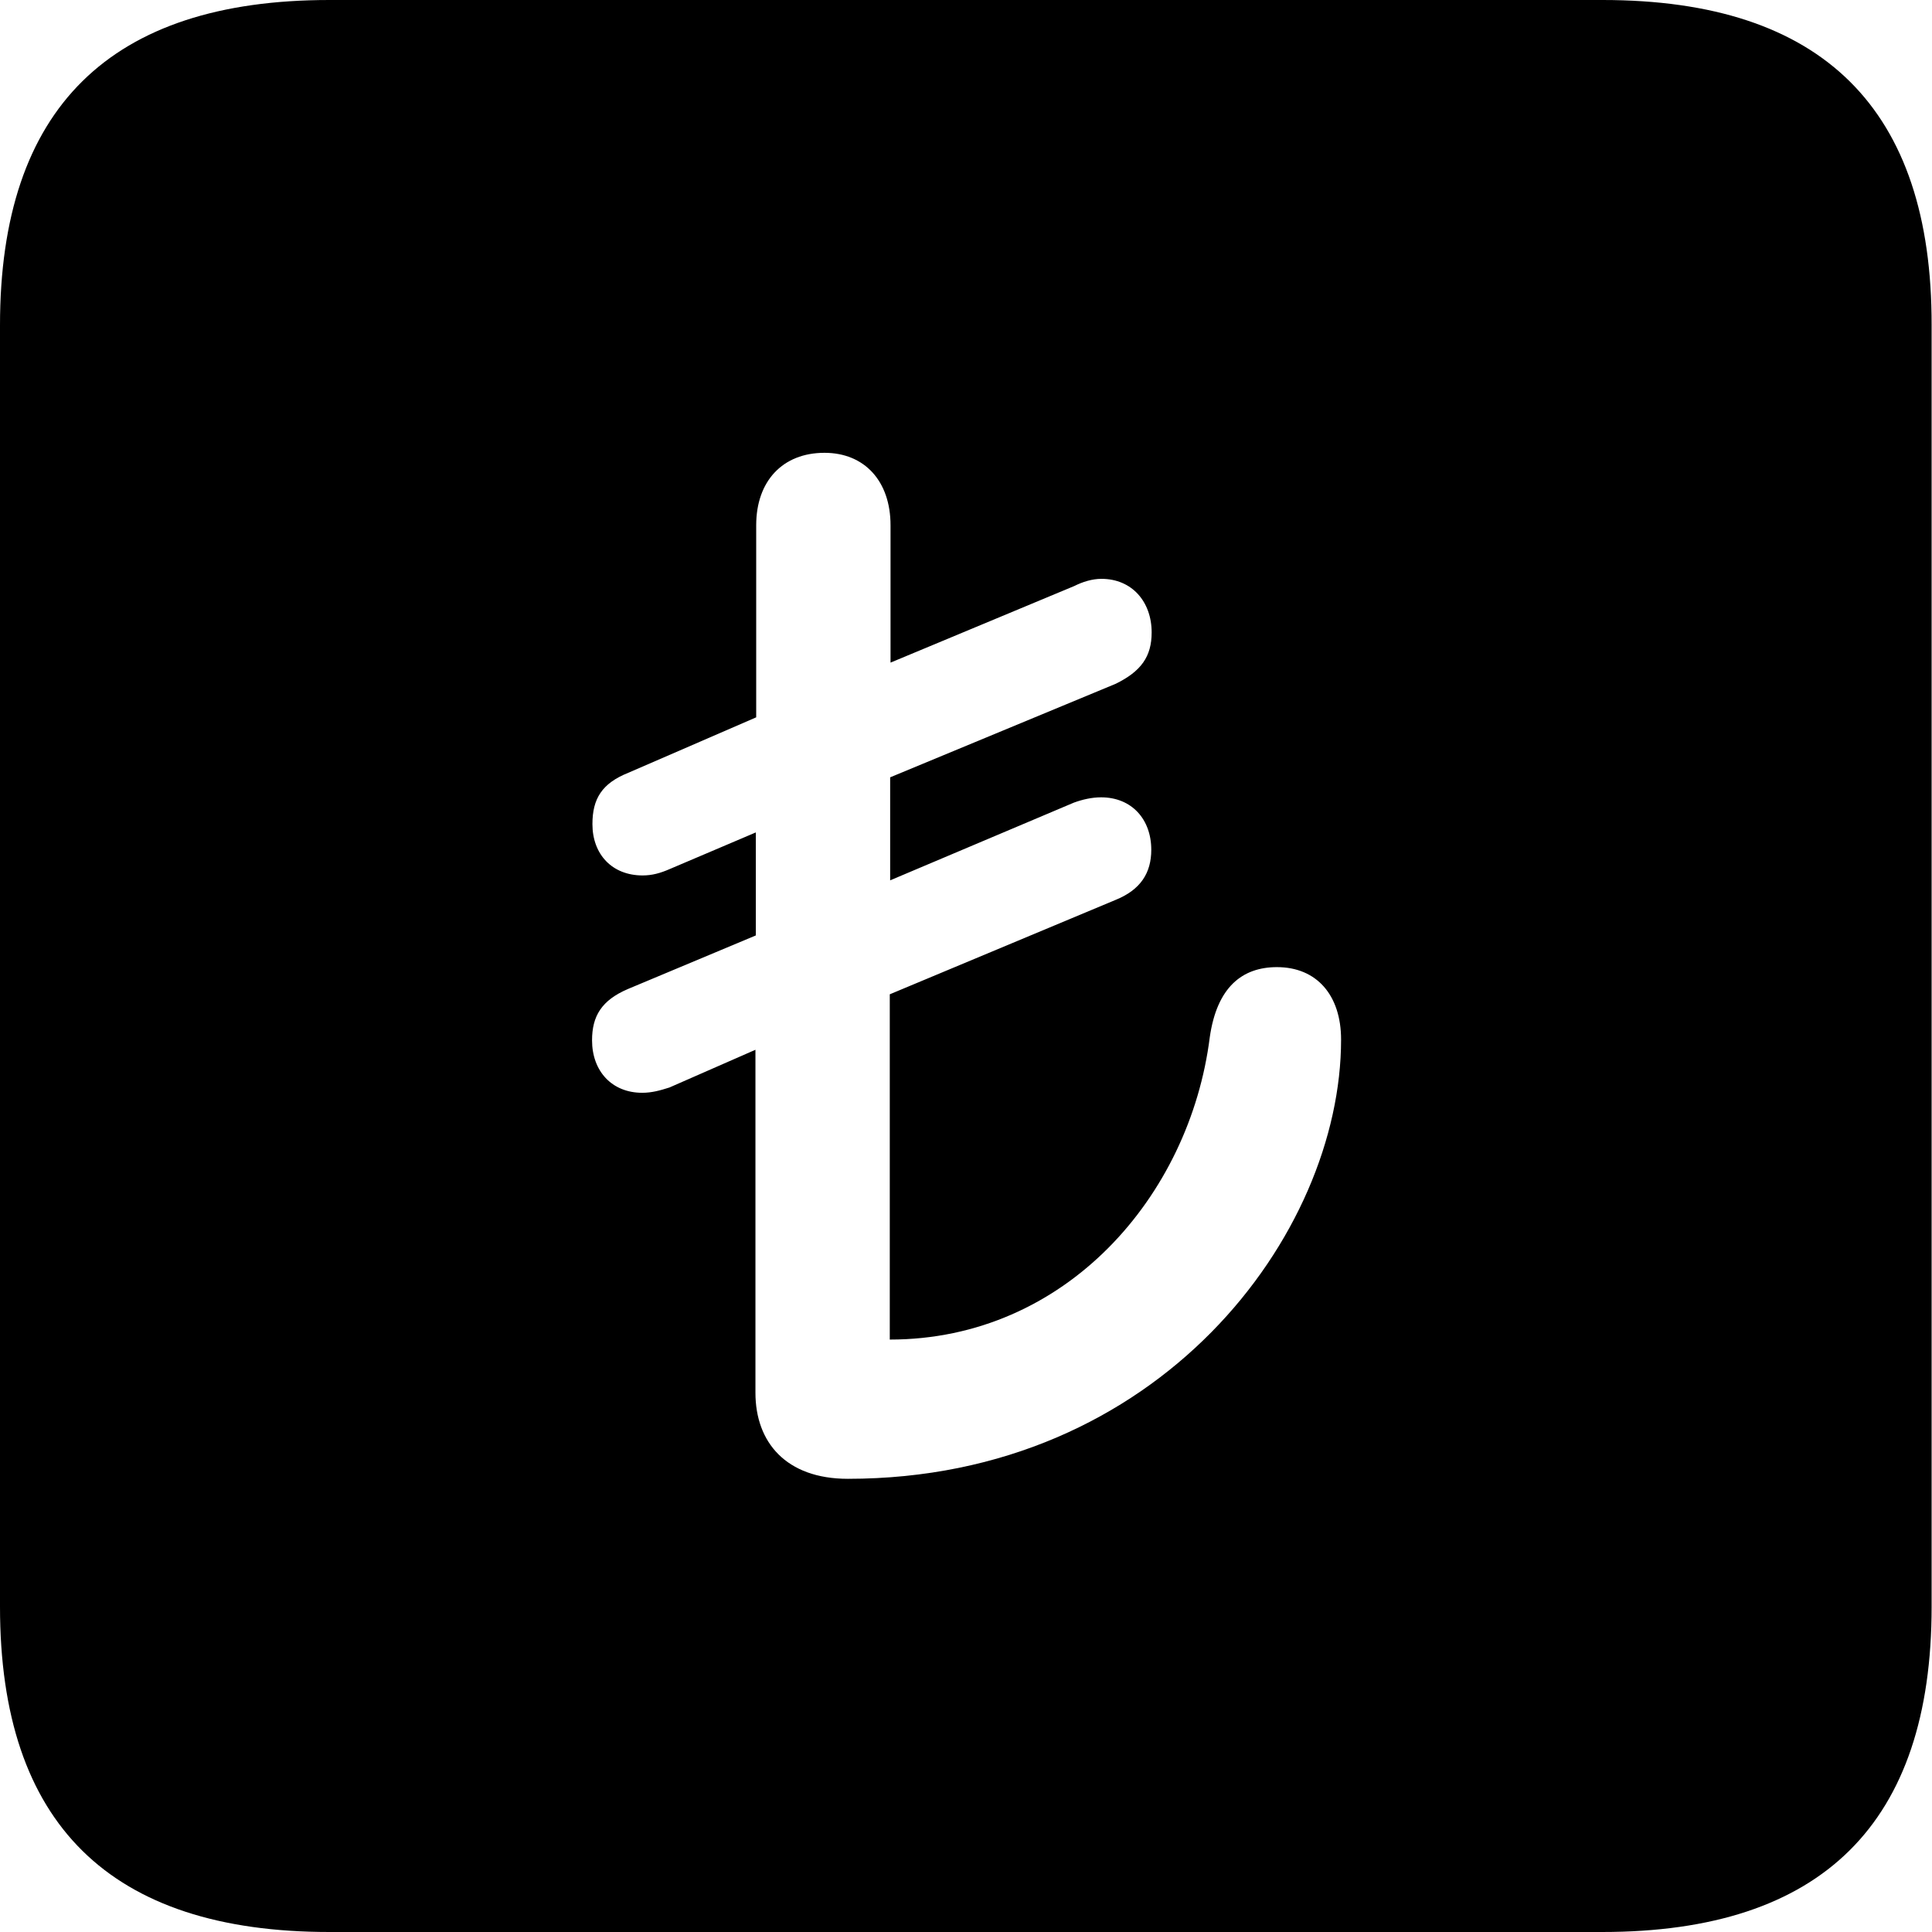 <?xml version="1.0" ?><!-- Generator: Adobe Illustrator 25.0.0, SVG Export Plug-In . SVG Version: 6.00 Build 0)  --><svg xmlns="http://www.w3.org/2000/svg" xmlns:xlink="http://www.w3.org/1999/xlink" version="1.1" id="Layer_1" x="0px" y="0px" viewBox="0 0 512 512" style="enable-background:new 0 0 512 512;" xml:space="preserve">
<path d="M87.3,512h337.3c58.4,0,87.3-28.9,87.3-86.2V86.2C512,28.9,483.1,0,424.7,0H87.3C29.2,0,0,28.6,0,86.2v339.6  C0,483.4,29.2,512,87.3,512z M224.7,391.9c-16.4,0-24.5-9.7-24.5-22.8v-90.9l-22.8,10c-2.5,0.8-4.7,1.4-7.2,1.4  c-8.1,0-13.3-5.8-13.3-13.9c0-6.4,2.5-10.6,9.5-13.6l33.9-14.2v-27.3l-22.8,9.7c-2.5,1.1-4.7,1.7-7.2,1.7c-8.1,0-13.3-5.6-13.3-13.6  c0-6.7,2.5-10.8,9.5-13.6l33.9-14.7v-50.9c0-11.7,7-19.2,18.1-19.2c10.6,0,17.5,7.5,17.5,19.2v36.4l48.7-20.3  c2.2-1.1,4.7-1.9,7.2-1.9c8.1,0,13.3,6.1,13.3,14.2c0,6.4-2.8,10.3-9.5,13.6l-59.8,24.8v27.3l48.7-20.6c2.2-0.8,4.7-1.4,7.2-1.4  c8.1,0,13.3,5.8,13.3,13.9c0,6.1-2.8,10.6-9.5,13.3l-59.8,25v91.5c46.7,0,79.5-38.1,84.8-80.1c1.9-13.3,8.6-18.6,17.8-18.6  c10.6,0,17,7.5,17,19.2C355.4,327.1,307.3,391.9,224.7,391.9z"/>
</svg>